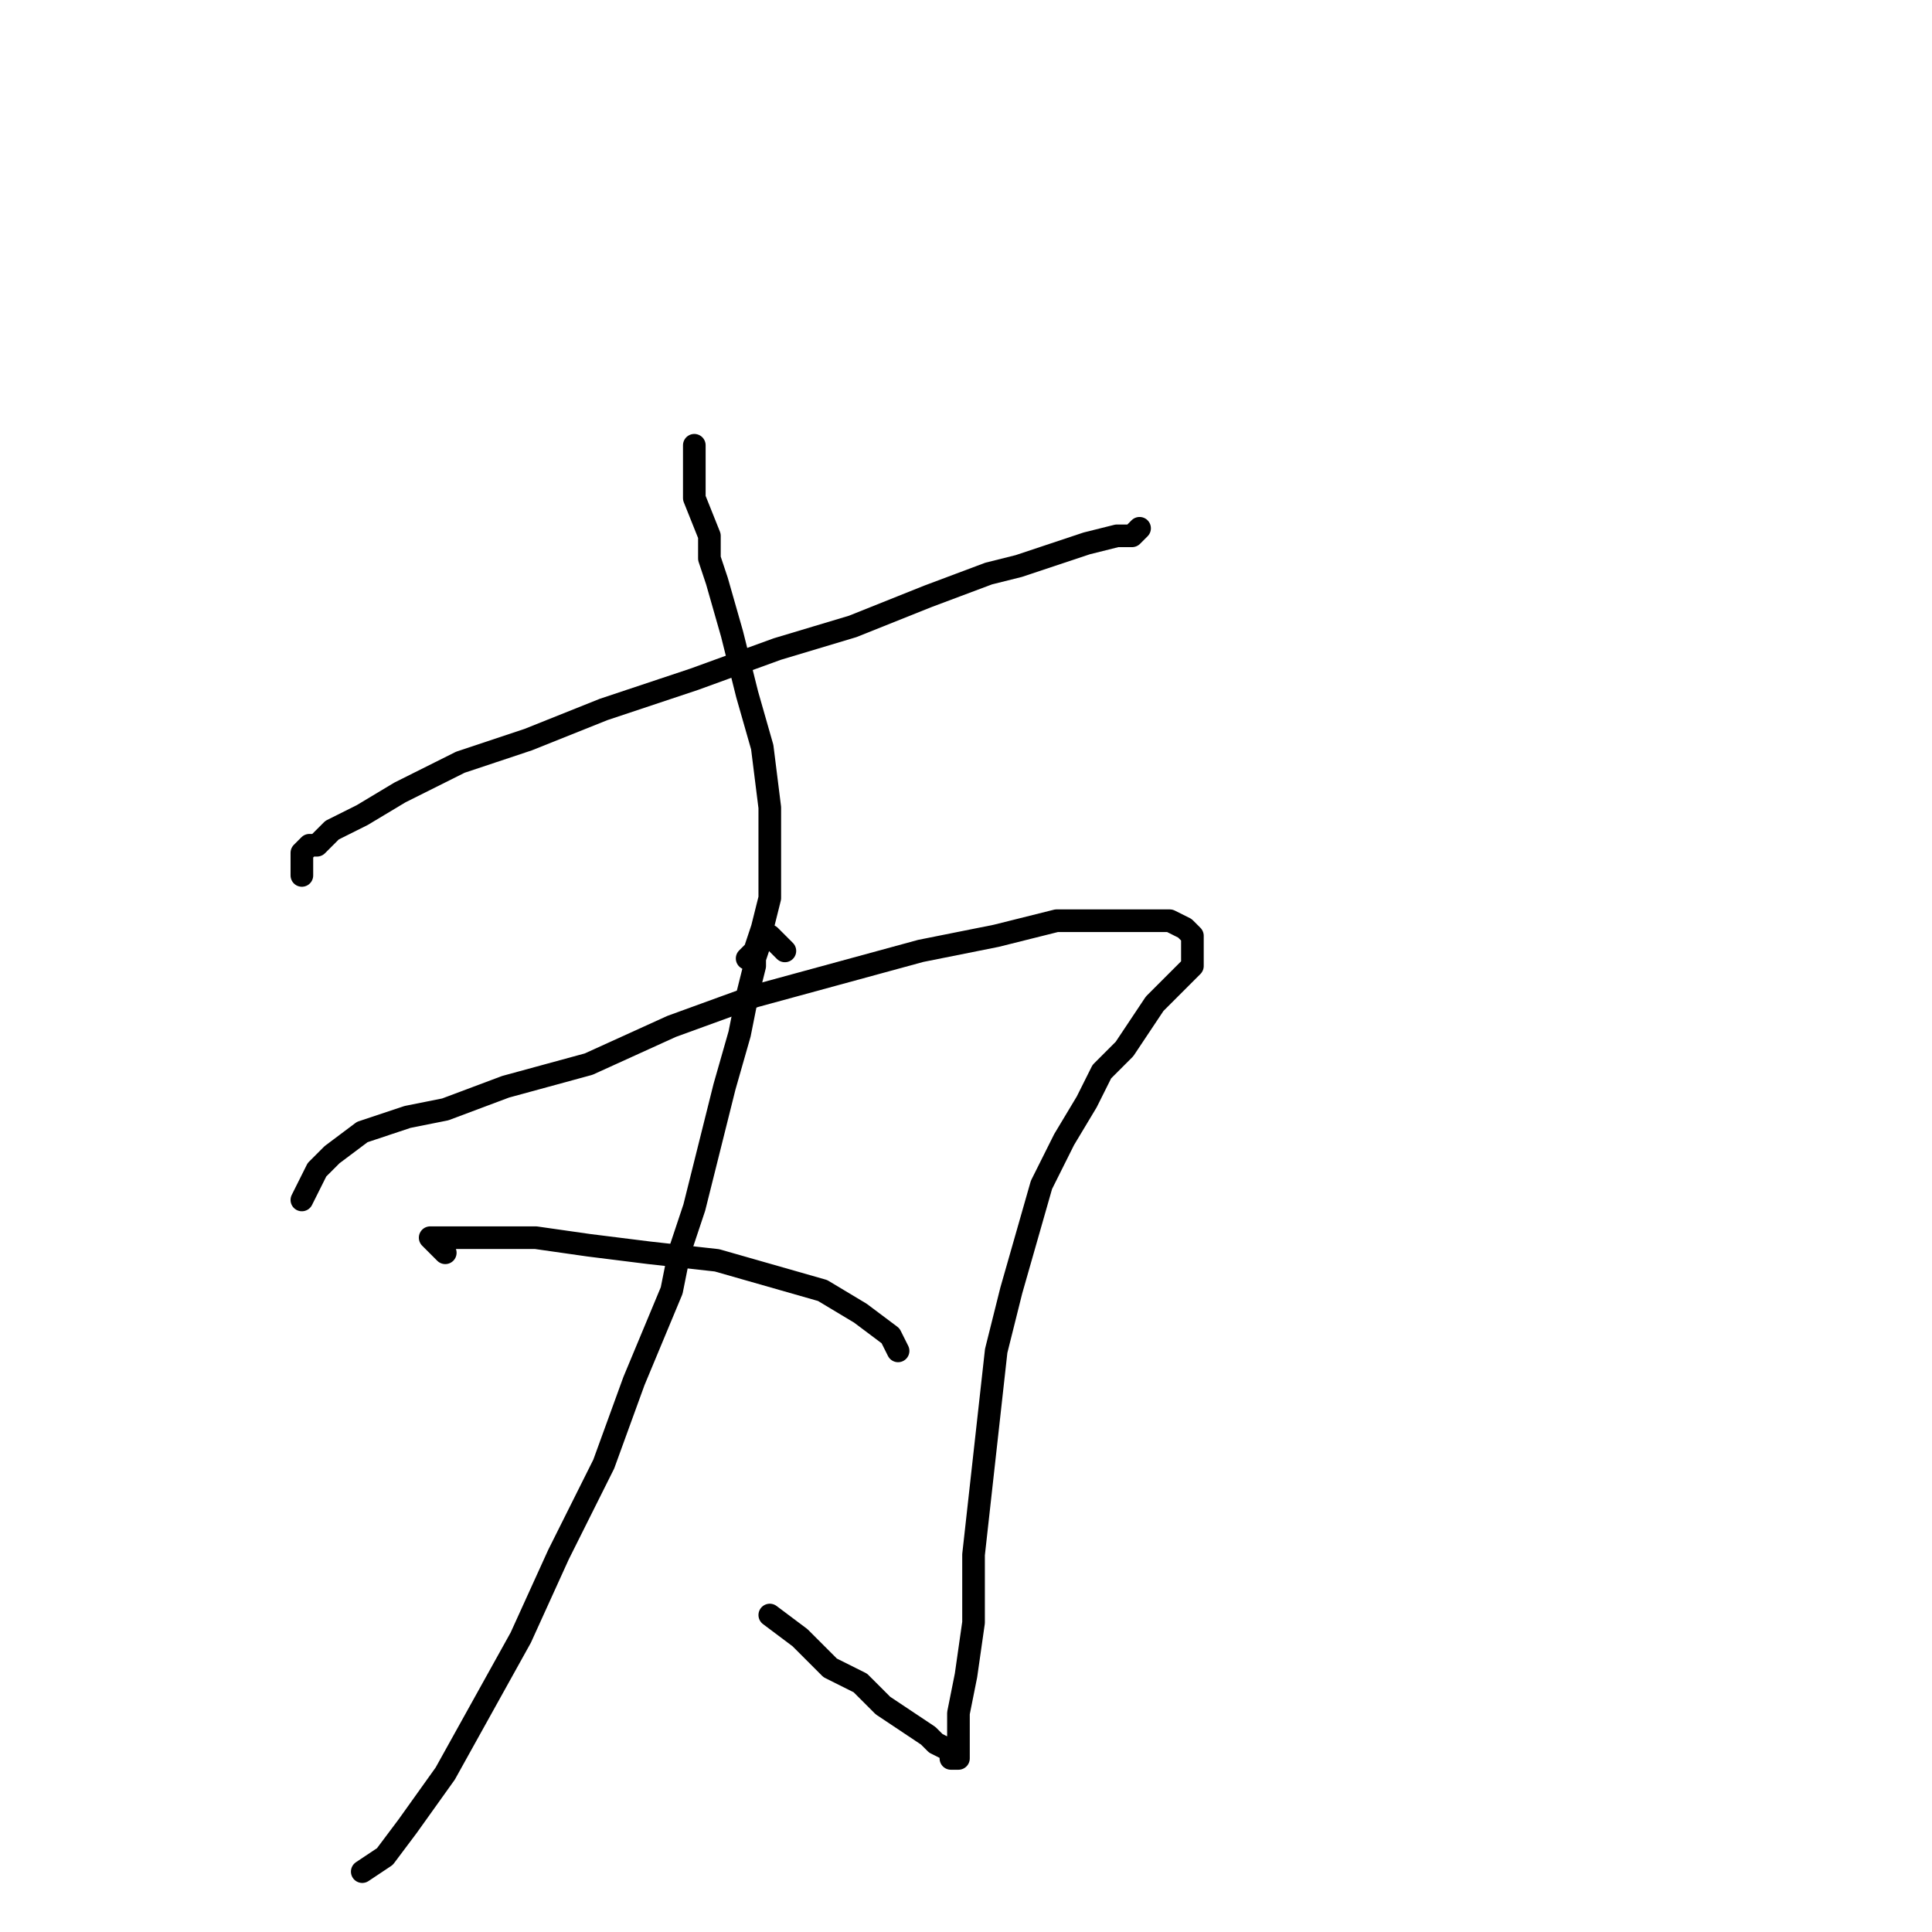 <?xml version="1.0" standalone="no"?>
    <svg width="256" height="256" xmlns="http://www.w3.org/2000/svg" version="1.1">
    <polyline stroke="black" stroke-width="3" stroke-linecap="round" fill="transparent" stroke-linejoin="round" points="40 116 40 115 40 114 40 113 41 112 42 112 44 110 48 108 53 105 61 101 70 98 80 94 92 90 103 86 113 83 123 79 131 76 135 75 138 74 144 72 148 71 150 71 151 70 151 70 " />
        <polyline stroke="black" stroke-width="3" stroke-linecap="round" fill="transparent" stroke-linejoin="round" points="92 59 92 60 92 61 92 63 92 64 92 66 94 71 94 74 95 77 97 84 99 92 101 99 102 107 102 113 102 119 101 123 100 126 99 127 99 127 " />
        <polyline stroke="black" stroke-width="3" stroke-linecap="round" fill="transparent" stroke-linejoin="round" points="40 159 41 157 42 155 44 153 48 150 51 149 54 148 59 147 67 144 78 141 89 136 100 132 111 129 122 126 132 124 140 122 146 122 151 122 155 122 157 123 158 124 158 125 158 126 158 127 158 128 157 129 155 131 153 133 151 136 149 139 146 142 144 146 141 151 138 157 136 164 134 171 132 179 131 188 130 197 129 206 129 215 128 222 127 227 127 230 127 231 127 232 127 233 126 233 126 232 124 231 123 230 120 228 117 226 114 223 110 221 106 217 102 214 102 214 " />
        <polyline stroke="black" stroke-width="3" stroke-linecap="round" fill="transparent" stroke-linejoin="round" points="104 126 103 125 102 124 101 124 100 127 100 128 99 132 98 137 96 144 94 152 92 160 90 166 89 171 84 183 80 194 74 206 69 217 64 226 59 235 54 242 51 246 48 248 48 248 " />
        <polyline stroke="black" stroke-width="3" stroke-linecap="round" fill="transparent" stroke-linejoin="round" points="59 166 58 165 57 164 58 164 61 164 65 164 71 164 78 165 86 166 95 167 102 169 109 171 114 174 118 177 119 179 119 179 " />
        </svg>